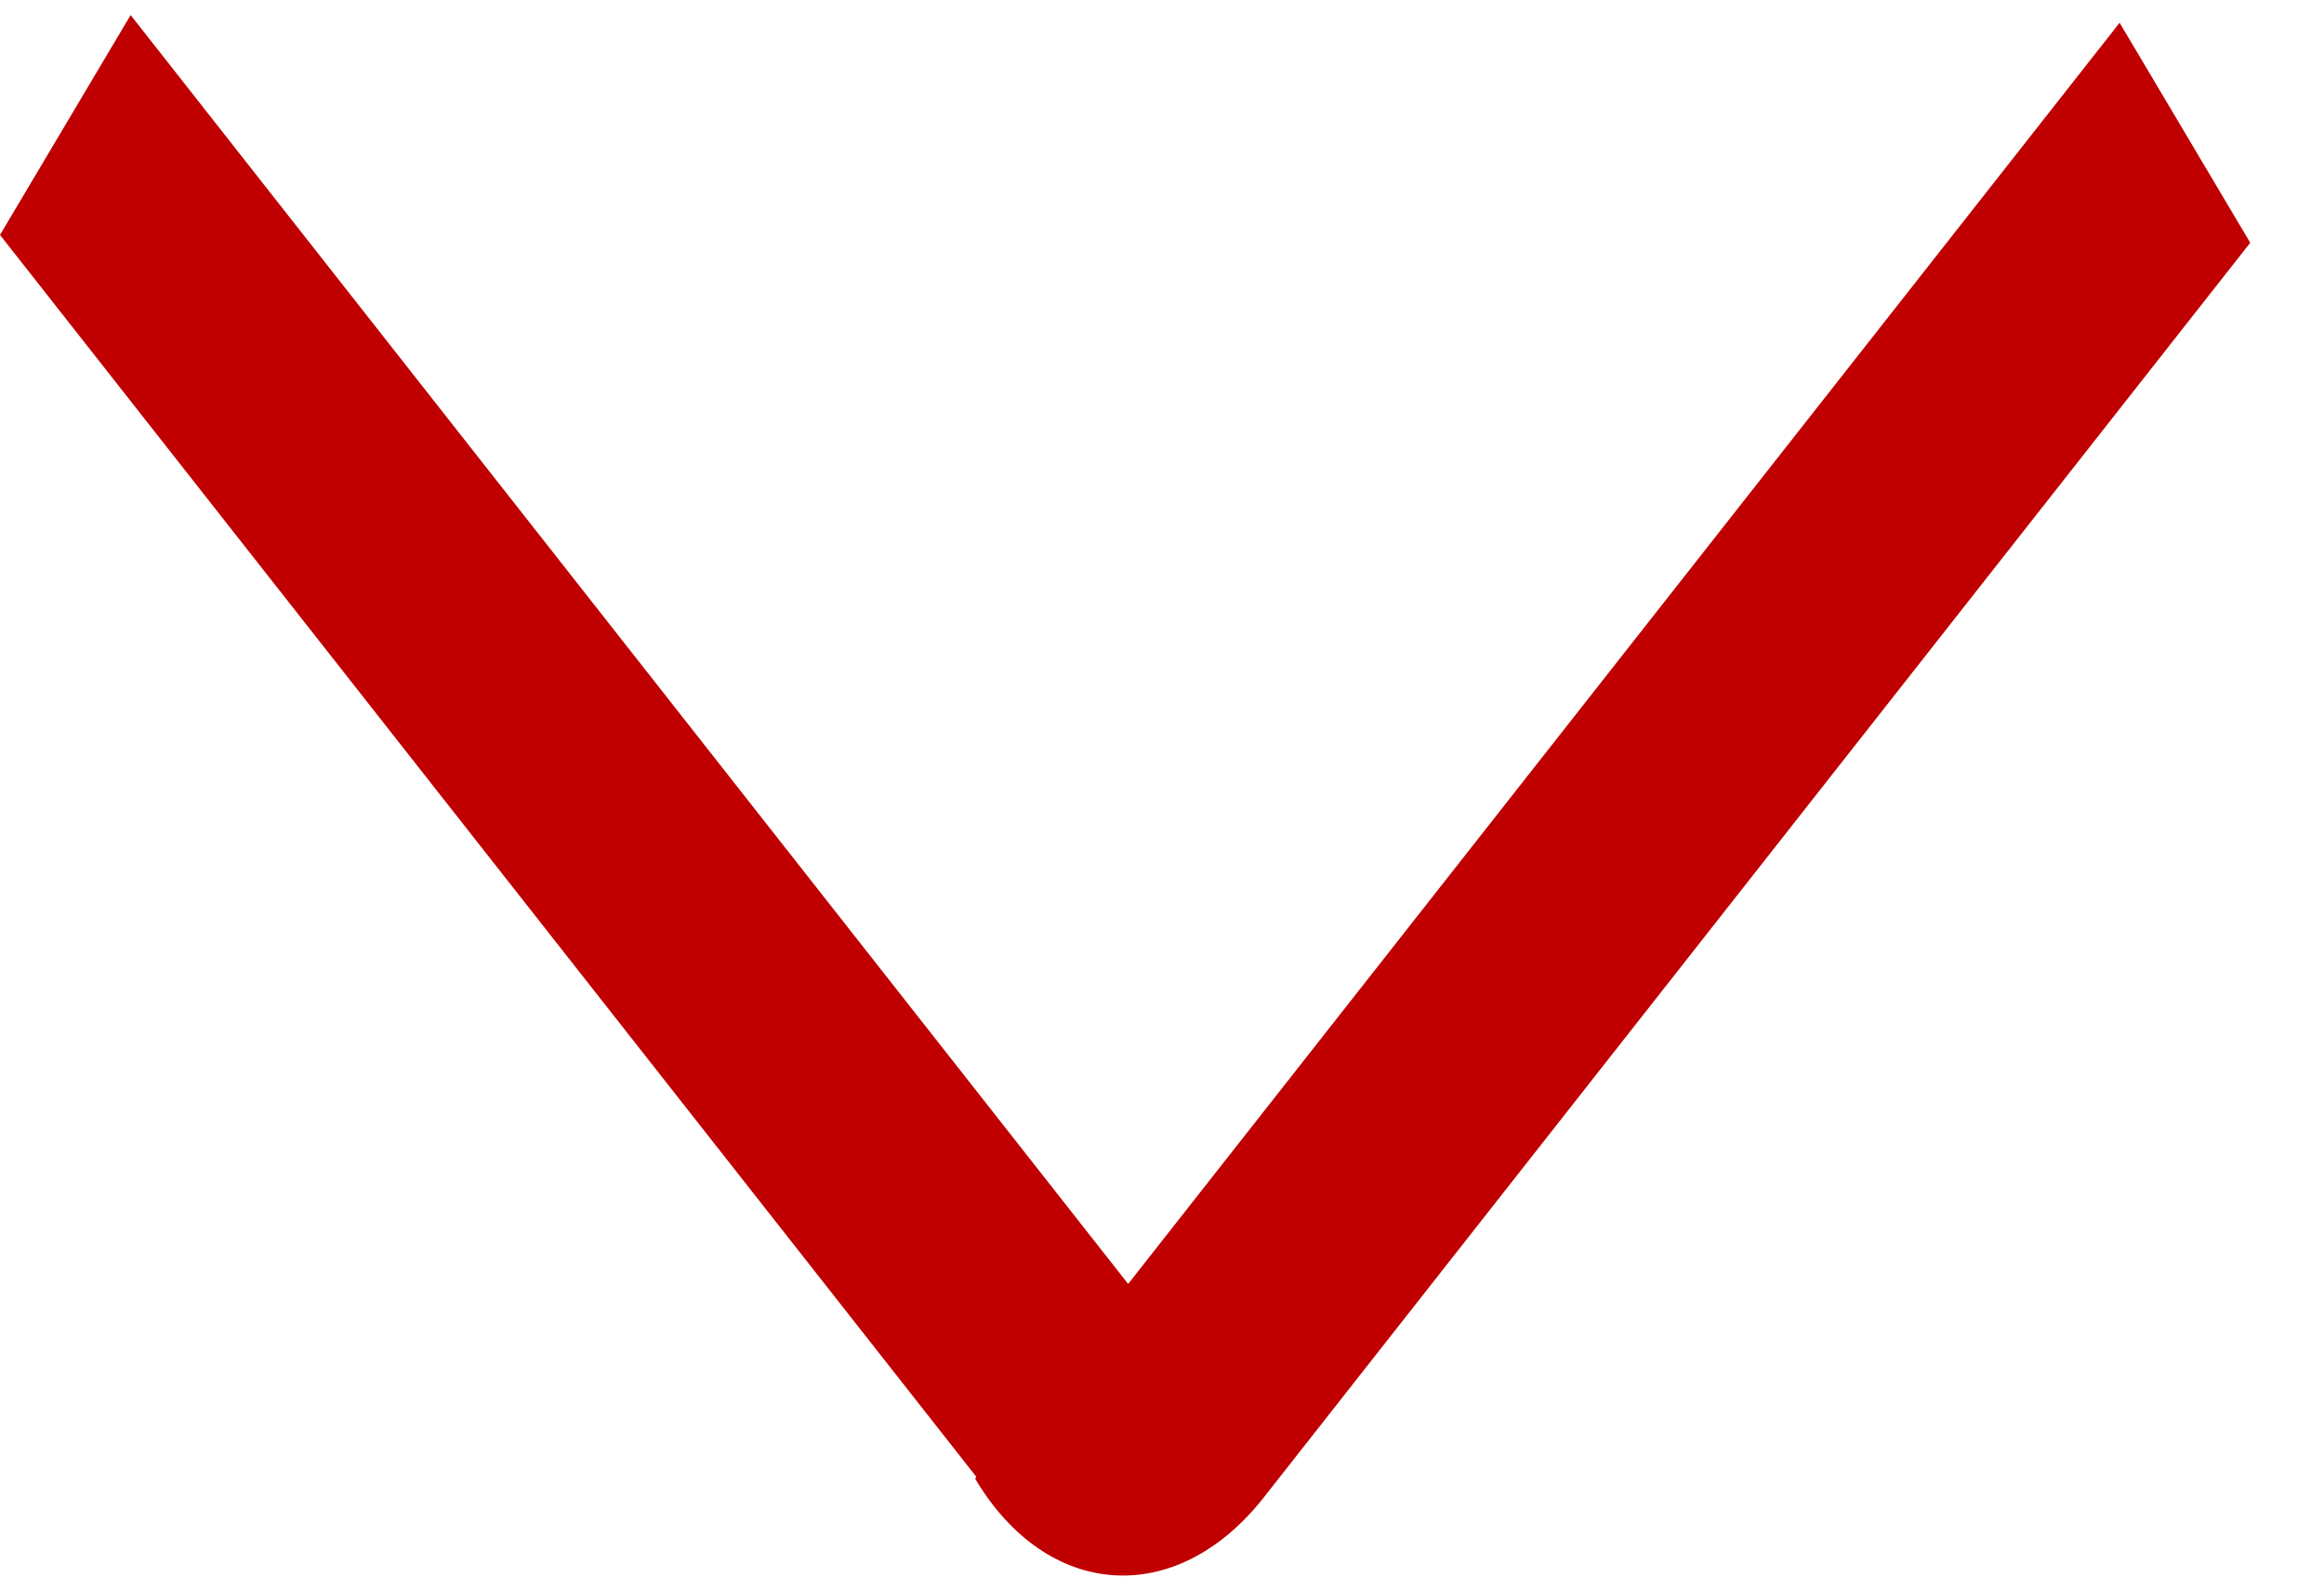 <svg width="19" height="13" viewBox="0 0 19 13" fill="none" xmlns="http://www.w3.org/2000/svg">
<path d="M17.329 0.186L7.972 12.085C8.562 13.078 9.618 13.147 10.332 12.239L18.397 1.984L17.329 0.186Z" fill="#C00000"/>
<path d="M1.068 0.123L10.425 12.022C9.835 13.014 8.779 13.083 8.065 12.176L-6.10352e-05 1.92L1.068 0.123Z" fill="#C00000"/>
</svg>
